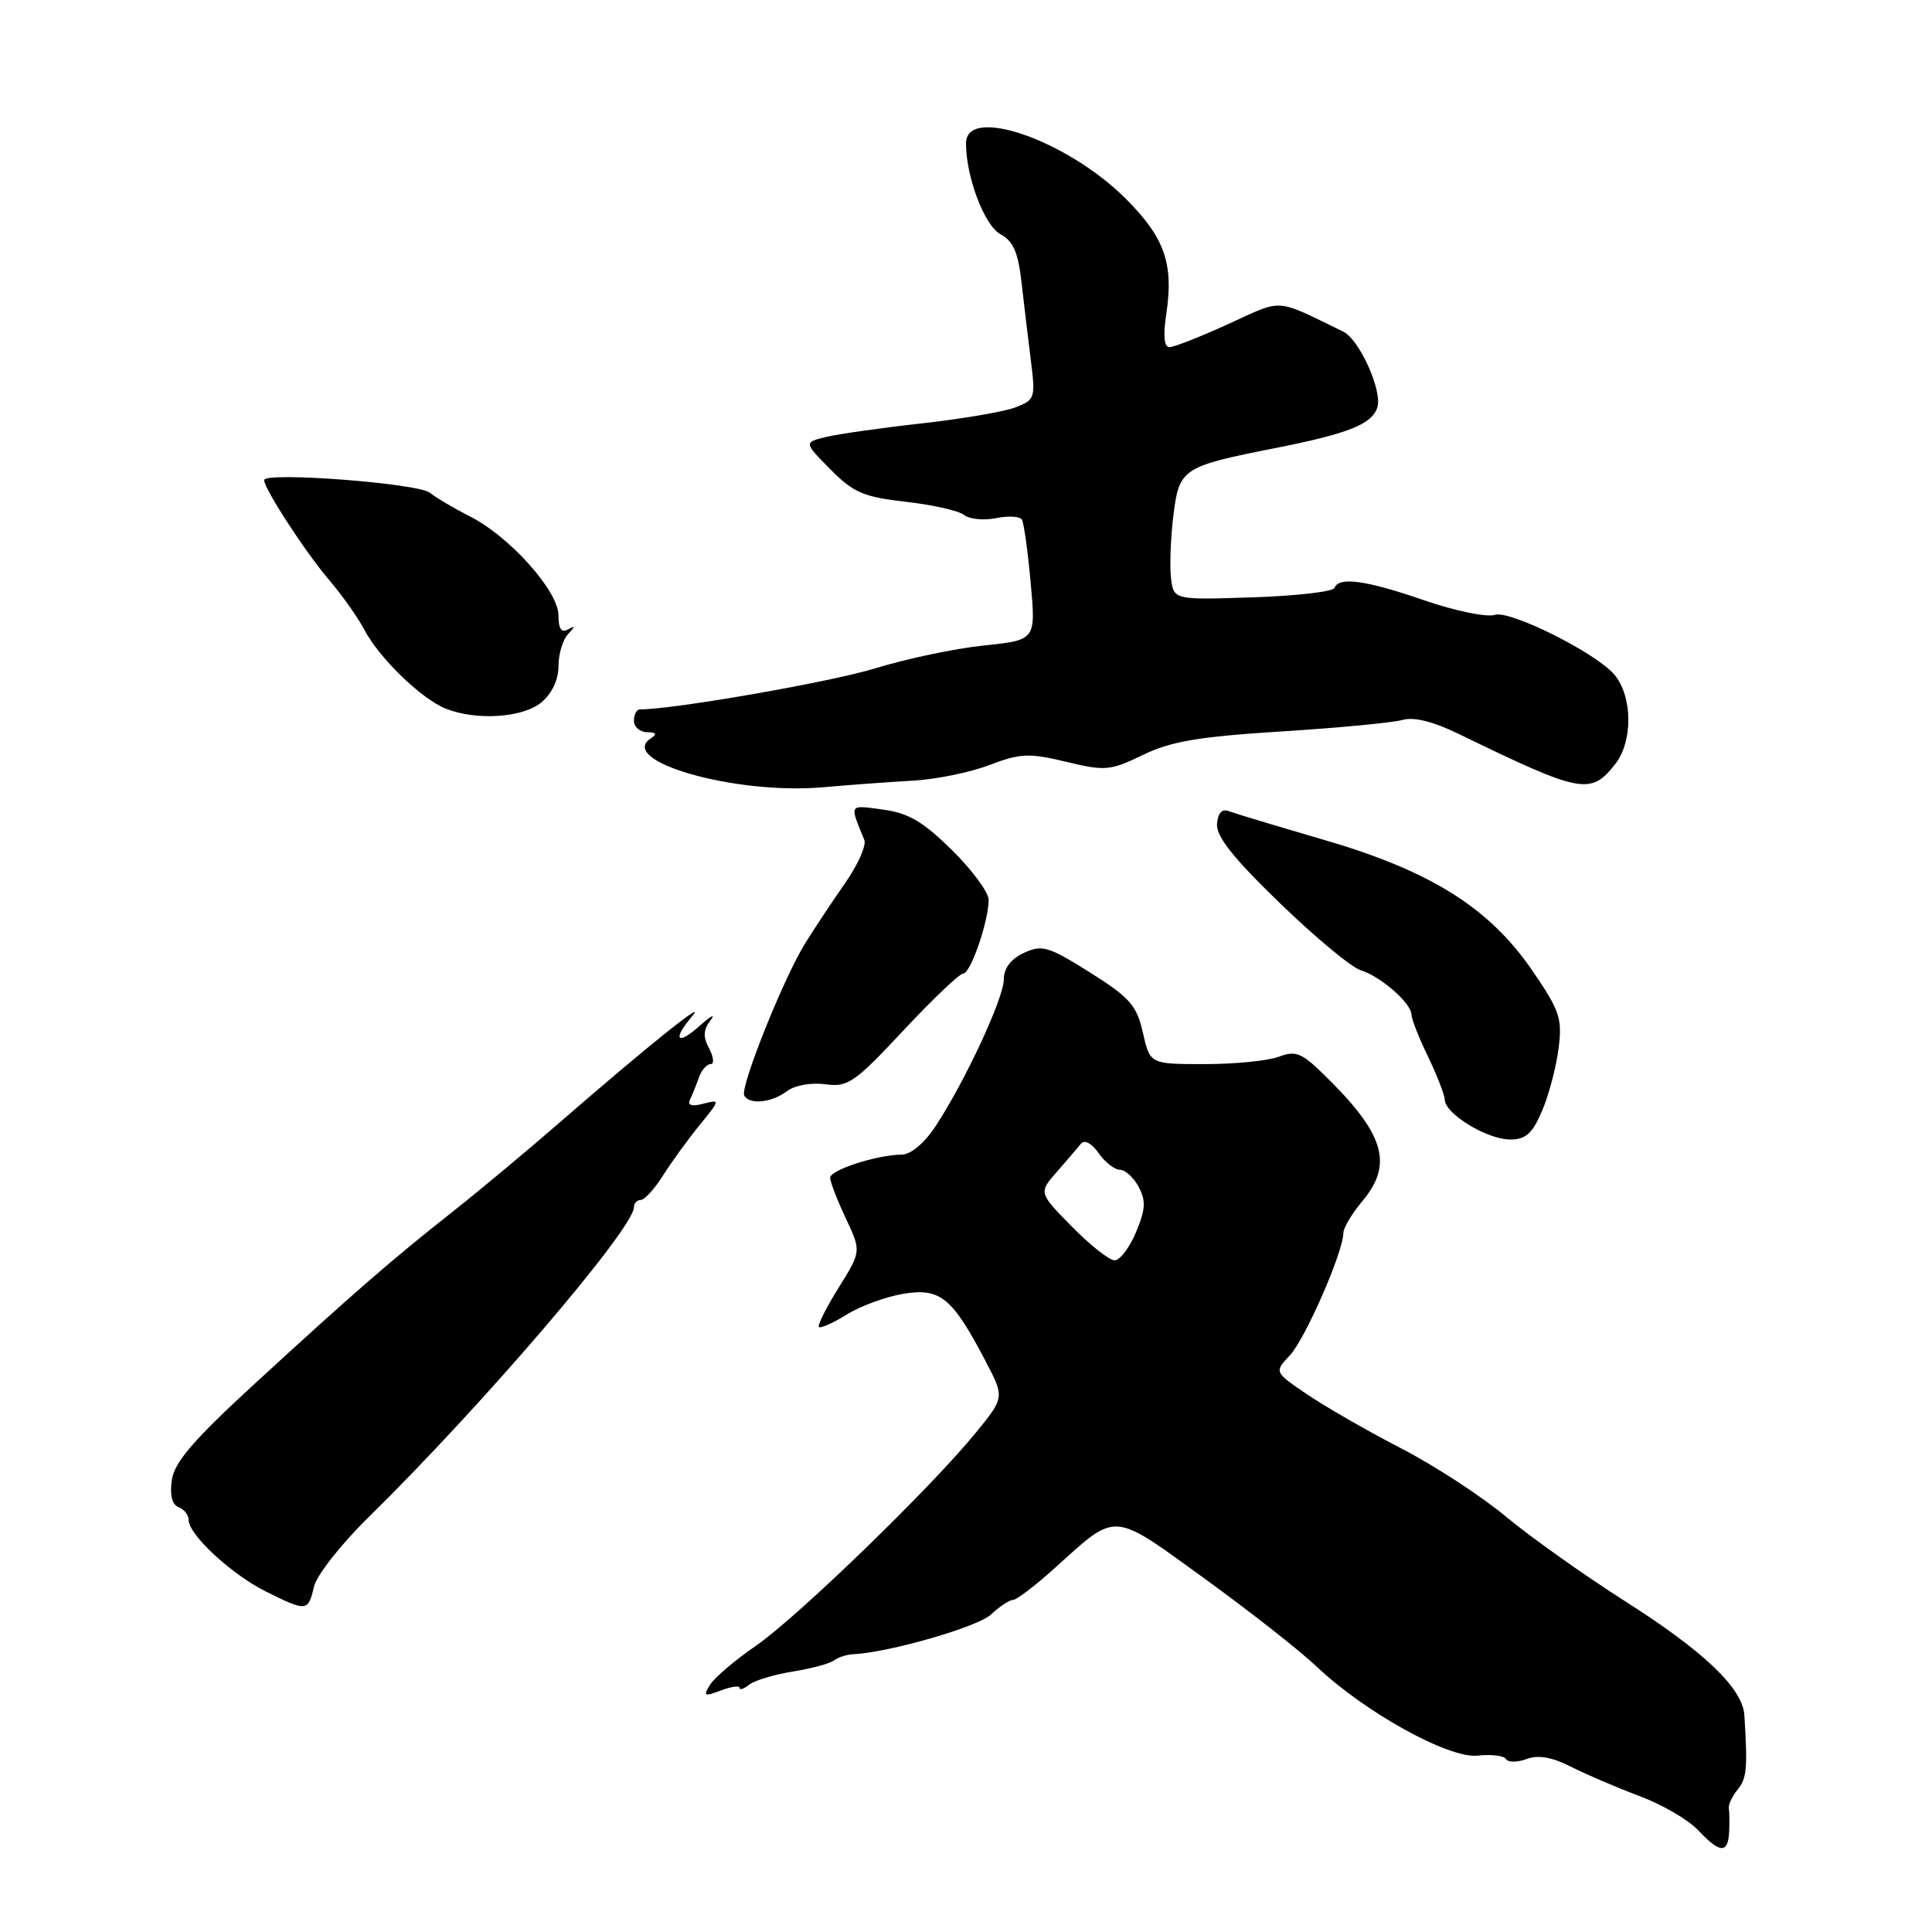 <?xml version="1.0" encoding="UTF-8" standalone="no"?>
<!DOCTYPE svg PUBLIC "-//W3C//DTD SVG 1.1//EN" "http://www.w3.org/Graphics/SVG/1.1/DTD/svg11.dtd" >
<svg xmlns="http://www.w3.org/2000/svg" xmlns:xlink="http://www.w3.org/1999/xlink" version="1.1" viewBox="0 0 256 256">
 <g >
 <path fill="currentColor"
d=" M 229.12 242.75 C 229.18 241.51 229.16 240.11 229.08 239.62 C 228.99 239.14 229.52 238.02 230.25 237.12 C 231.46 235.65 231.58 234.33 231.14 227.28 C 230.91 223.71 225.84 218.85 215.33 212.17 C 209.93 208.73 202.83 203.69 199.57 200.98 C 196.32 198.26 190.02 194.16 185.57 191.87 C 181.13 189.57 175.55 186.36 173.17 184.74 C 168.84 181.80 168.84 181.80 170.92 179.58 C 172.95 177.43 178.00 165.86 178.00 163.39 C 178.00 162.71 179.12 160.82 180.50 159.18 C 184.70 154.19 183.46 150.18 175.24 142.21 C 172.45 139.50 171.63 139.19 169.43 140.03 C 168.02 140.56 163.61 141.00 159.63 141.00 C 152.38 141.00 152.38 141.00 151.44 136.84 C 150.62 133.21 149.72 132.19 144.42 128.85 C 138.91 125.39 138.09 125.15 135.68 126.26 C 133.94 127.07 133.01 128.29 133.01 129.78 C 133.00 132.27 127.88 143.28 123.96 149.24 C 122.49 151.47 120.69 152.98 119.50 152.99 C 116.20 153.02 110.00 155.02 110.00 156.06 C 110.00 156.59 110.93 159.00 112.06 161.41 C 114.13 165.80 114.13 165.80 111.12 170.63 C 109.47 173.28 108.29 175.63 108.51 175.84 C 108.72 176.05 110.40 175.30 112.24 174.16 C 114.09 173.02 117.48 171.79 119.78 171.42 C 124.61 170.65 126.18 171.94 130.58 180.33 C 133.11 185.16 133.11 185.16 129.31 189.83 C 123.38 197.12 105.62 214.32 100.14 218.09 C 97.41 219.97 94.70 222.27 94.10 223.22 C 93.14 224.75 93.30 224.84 95.51 224.00 C 96.88 223.48 98.00 223.32 98.00 223.65 C 98.00 223.98 98.56 223.79 99.25 223.24 C 99.94 222.68 102.53 221.90 105.00 221.50 C 107.47 221.10 109.95 220.44 110.50 220.02 C 111.05 219.61 112.17 219.24 113.00 219.20 C 117.75 218.98 129.53 215.59 131.30 213.94 C 132.44 212.87 133.76 212.00 134.23 212.00 C 134.70 212.00 137.20 210.09 139.79 207.75 C 148.09 200.26 147.22 200.20 159.53 209.11 C 165.52 213.45 172.24 218.72 174.46 220.83 C 180.90 226.93 192.03 233.07 195.83 232.63 C 197.60 232.43 199.27 232.63 199.55 233.08 C 199.83 233.54 201.06 233.54 202.28 233.08 C 203.82 232.50 205.64 232.82 208.20 234.12 C 210.24 235.15 214.33 236.90 217.29 238.01 C 220.25 239.11 223.72 241.14 225.01 242.51 C 227.90 245.59 228.97 245.65 229.12 242.75 Z  M 41.60 210.25 C 41.95 208.73 45.22 204.58 48.87 201.00 C 63.85 186.31 84.00 162.77 84.00 159.96 C 84.00 159.43 84.41 159.00 84.90 159.00 C 85.40 159.00 86.73 157.54 87.86 155.75 C 88.99 153.96 91.17 150.96 92.71 149.07 C 95.44 145.72 95.45 145.66 93.19 146.25 C 91.63 146.65 91.06 146.47 91.44 145.67 C 91.75 145.03 92.28 143.71 92.62 142.75 C 92.96 141.79 93.65 141.00 94.15 141.00 C 94.66 141.00 94.57 140.07 93.97 138.94 C 93.13 137.38 93.18 136.46 94.15 135.19 C 94.86 134.26 94.22 134.59 92.72 135.92 C 89.68 138.63 89.05 137.77 91.75 134.61 C 93.83 132.18 85.68 138.72 74.44 148.49 C 70.01 152.35 63.53 157.75 60.05 160.50 C 51.91 166.92 46.95 171.23 33.86 183.25 C 25.66 190.78 23.12 193.72 22.77 196.10 C 22.48 198.10 22.79 199.37 23.66 199.70 C 24.40 199.98 25.00 200.76 25.00 201.42 C 25.00 203.37 30.73 208.66 35.28 210.91 C 40.65 213.57 40.83 213.55 41.60 210.25 Z  M 204.31 147.25 C 205.20 145.19 206.19 141.47 206.51 139.00 C 207.03 134.92 206.70 133.95 203.00 128.55 C 197.29 120.24 189.51 115.38 175.35 111.26 C 169.21 109.47 163.57 107.77 162.81 107.48 C 161.91 107.14 161.37 107.73 161.26 109.20 C 161.14 110.83 163.45 113.73 169.59 119.67 C 174.27 124.20 179.09 128.20 180.30 128.56 C 182.92 129.36 186.99 132.91 187.02 134.42 C 187.03 135.02 188.02 137.53 189.22 140.00 C 190.41 142.47 191.42 145.07 191.45 145.77 C 191.55 147.64 197.09 150.99 200.10 150.99 C 202.15 151.00 203.04 150.21 204.31 147.25 Z  M 104.28 144.58 C 105.30 143.81 107.47 143.42 109.35 143.67 C 112.35 144.08 113.22 143.48 119.69 136.56 C 123.57 132.40 127.15 129.00 127.63 129.00 C 128.61 129.00 131.00 122.06 131.00 119.23 C 131.00 118.24 128.81 115.27 126.14 112.64 C 122.30 108.86 120.37 107.72 116.97 107.27 C 112.42 106.66 112.55 106.45 114.53 111.30 C 114.82 112.02 113.67 114.61 111.96 117.05 C 110.25 119.50 107.89 123.06 106.71 124.96 C 103.82 129.60 97.99 144.18 98.62 145.19 C 99.37 146.42 102.28 146.10 104.28 144.58 Z  M 121.00 103.44 C 124.03 103.27 128.58 102.34 131.11 101.37 C 135.21 99.81 136.34 99.76 141.27 100.94 C 146.45 102.19 147.10 102.13 151.45 100.03 C 155.16 98.23 158.83 97.61 169.79 96.92 C 177.33 96.45 184.54 95.76 185.81 95.40 C 187.34 94.96 189.88 95.59 193.31 97.26 C 209.55 105.15 210.76 105.39 214.02 101.25 C 216.38 98.26 216.34 92.32 213.94 89.42 C 211.56 86.56 200.13 80.83 198.08 81.47 C 197.00 81.82 192.80 80.95 188.73 79.55 C 181.01 76.88 177.39 76.38 176.83 77.90 C 176.65 78.40 171.78 78.96 166.00 79.15 C 155.50 79.50 155.50 79.50 155.16 76.53 C 154.98 74.90 155.12 71.16 155.49 68.22 C 156.26 62.08 156.66 61.81 169.00 59.37 C 178.69 57.45 181.80 56.21 182.51 53.97 C 183.20 51.80 180.13 44.99 178.00 43.95 C 168.83 39.49 170.12 39.57 162.77 42.93 C 159.07 44.62 155.56 46.00 154.96 46.00 C 154.25 46.00 154.10 44.50 154.54 41.59 C 155.54 34.94 154.32 31.48 149.19 26.35 C 141.41 18.57 128.00 13.91 128.00 18.99 C 128.00 23.45 130.45 29.90 132.57 31.04 C 134.25 31.93 134.91 33.44 135.35 37.36 C 135.67 40.19 136.23 44.85 136.59 47.73 C 137.22 52.75 137.15 52.99 134.52 53.99 C 133.02 54.56 127.45 55.51 122.14 56.10 C 116.84 56.69 111.15 57.50 109.50 57.89 C 106.50 58.62 106.50 58.62 110.03 62.19 C 113.09 65.28 114.41 65.85 120.03 66.49 C 123.59 66.89 127.06 67.68 127.75 68.24 C 128.44 68.79 130.34 68.98 131.96 68.66 C 133.59 68.33 135.14 68.41 135.40 68.84 C 135.67 69.27 136.19 73.04 136.57 77.22 C 137.26 84.81 137.26 84.81 130.38 85.53 C 126.60 85.92 120.12 87.28 116.00 88.55 C 110.15 90.36 89.29 94.00 84.79 94.00 C 84.36 94.00 84.00 94.67 84.00 95.50 C 84.00 96.33 84.79 97.01 85.75 97.02 C 86.93 97.03 87.11 97.28 86.30 97.79 C 81.57 100.80 97.34 105.33 109.00 104.32 C 112.58 104.00 117.97 103.61 121.00 103.44 Z  M 71.75 93.06 C 73.13 91.90 74.00 90.06 74.00 88.29 C 74.00 86.70 74.56 84.79 75.25 84.05 C 76.25 82.98 76.25 82.85 75.25 83.41 C 74.39 83.90 74.00 83.31 74.00 81.54 C 74.00 78.32 67.54 71.10 62.29 68.44 C 60.20 67.38 57.81 65.97 56.96 65.29 C 55.37 64.03 35.00 62.48 35.00 63.62 C 35.00 64.76 40.46 73.16 43.61 76.85 C 45.33 78.86 47.44 81.85 48.31 83.50 C 50.29 87.24 55.85 92.62 59.07 93.90 C 63.12 95.52 69.29 95.11 71.75 93.06 Z  M 142.02 162.52 C 137.62 158.04 137.62 158.04 140.04 155.27 C 141.38 153.75 142.82 152.07 143.24 151.54 C 143.70 150.98 144.66 151.49 145.57 152.79 C 146.42 154.01 147.69 155.00 148.39 155.00 C 149.09 155.00 150.21 156.02 150.88 157.27 C 151.86 159.11 151.79 160.25 150.53 163.27 C 149.67 165.32 148.40 167.00 147.69 167.00 C 146.99 167.00 144.44 164.98 142.02 162.52 Z "/>
</g>
</svg>